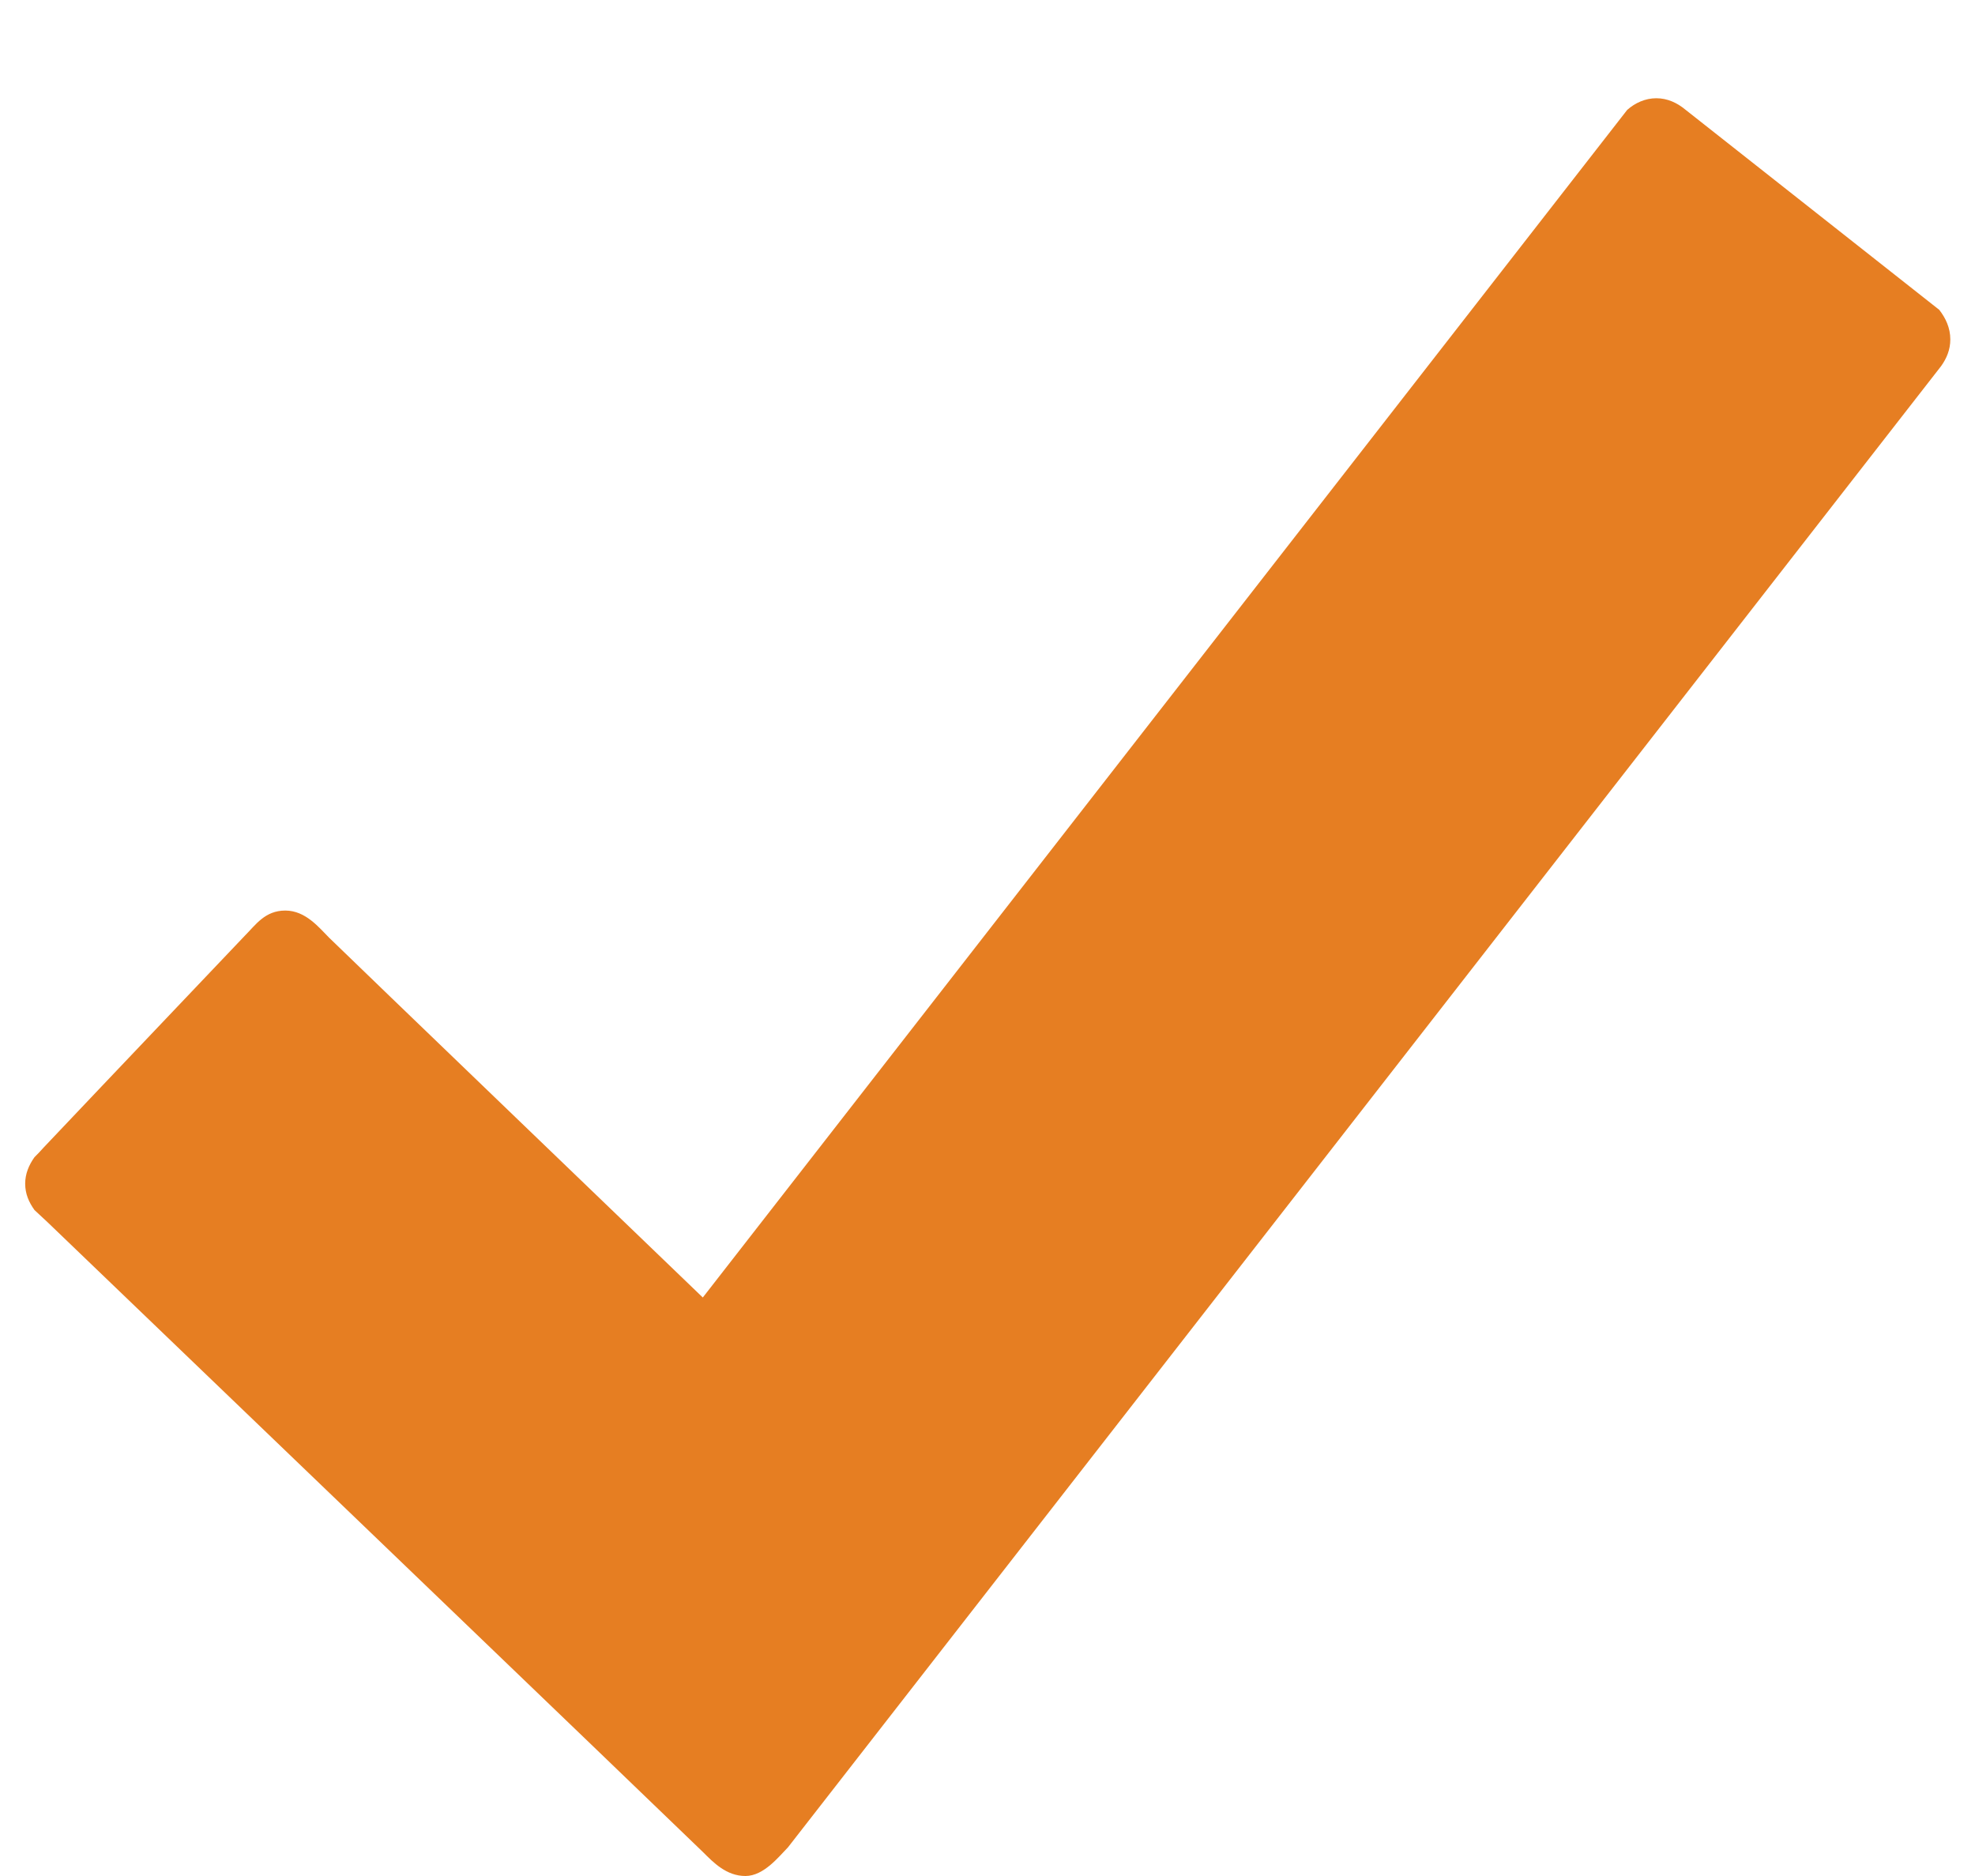 <svg width="20" height="19" viewBox="0 0 20 19" fill="none" xmlns="http://www.w3.org/2000/svg">
<path d="M19.638 3.138L17.064 1.108C16.984 1.042 16.886 0.995 16.773 0.995C16.661 0.995 16.558 1.042 16.478 1.113L7.117 13.141C7.117 13.141 3.438 9.602 3.334 9.498C3.231 9.395 3.095 9.222 2.889 9.222C2.683 9.222 2.589 9.367 2.481 9.475C2.402 9.559 1.089 10.938 0.442 11.622C0.405 11.664 0.381 11.688 0.349 11.72C0.292 11.8 0.255 11.889 0.255 11.988C0.255 12.091 0.292 12.175 0.349 12.255L0.48 12.377C0.48 12.377 7.009 18.648 7.117 18.756C7.225 18.864 7.356 19 7.549 19C7.736 19 7.891 18.799 7.98 18.709L19.656 3.709C19.713 3.63 19.75 3.541 19.75 3.438C19.75 3.32 19.703 3.222 19.638 3.138Z" fill="#E67E22"/>
</svg>
